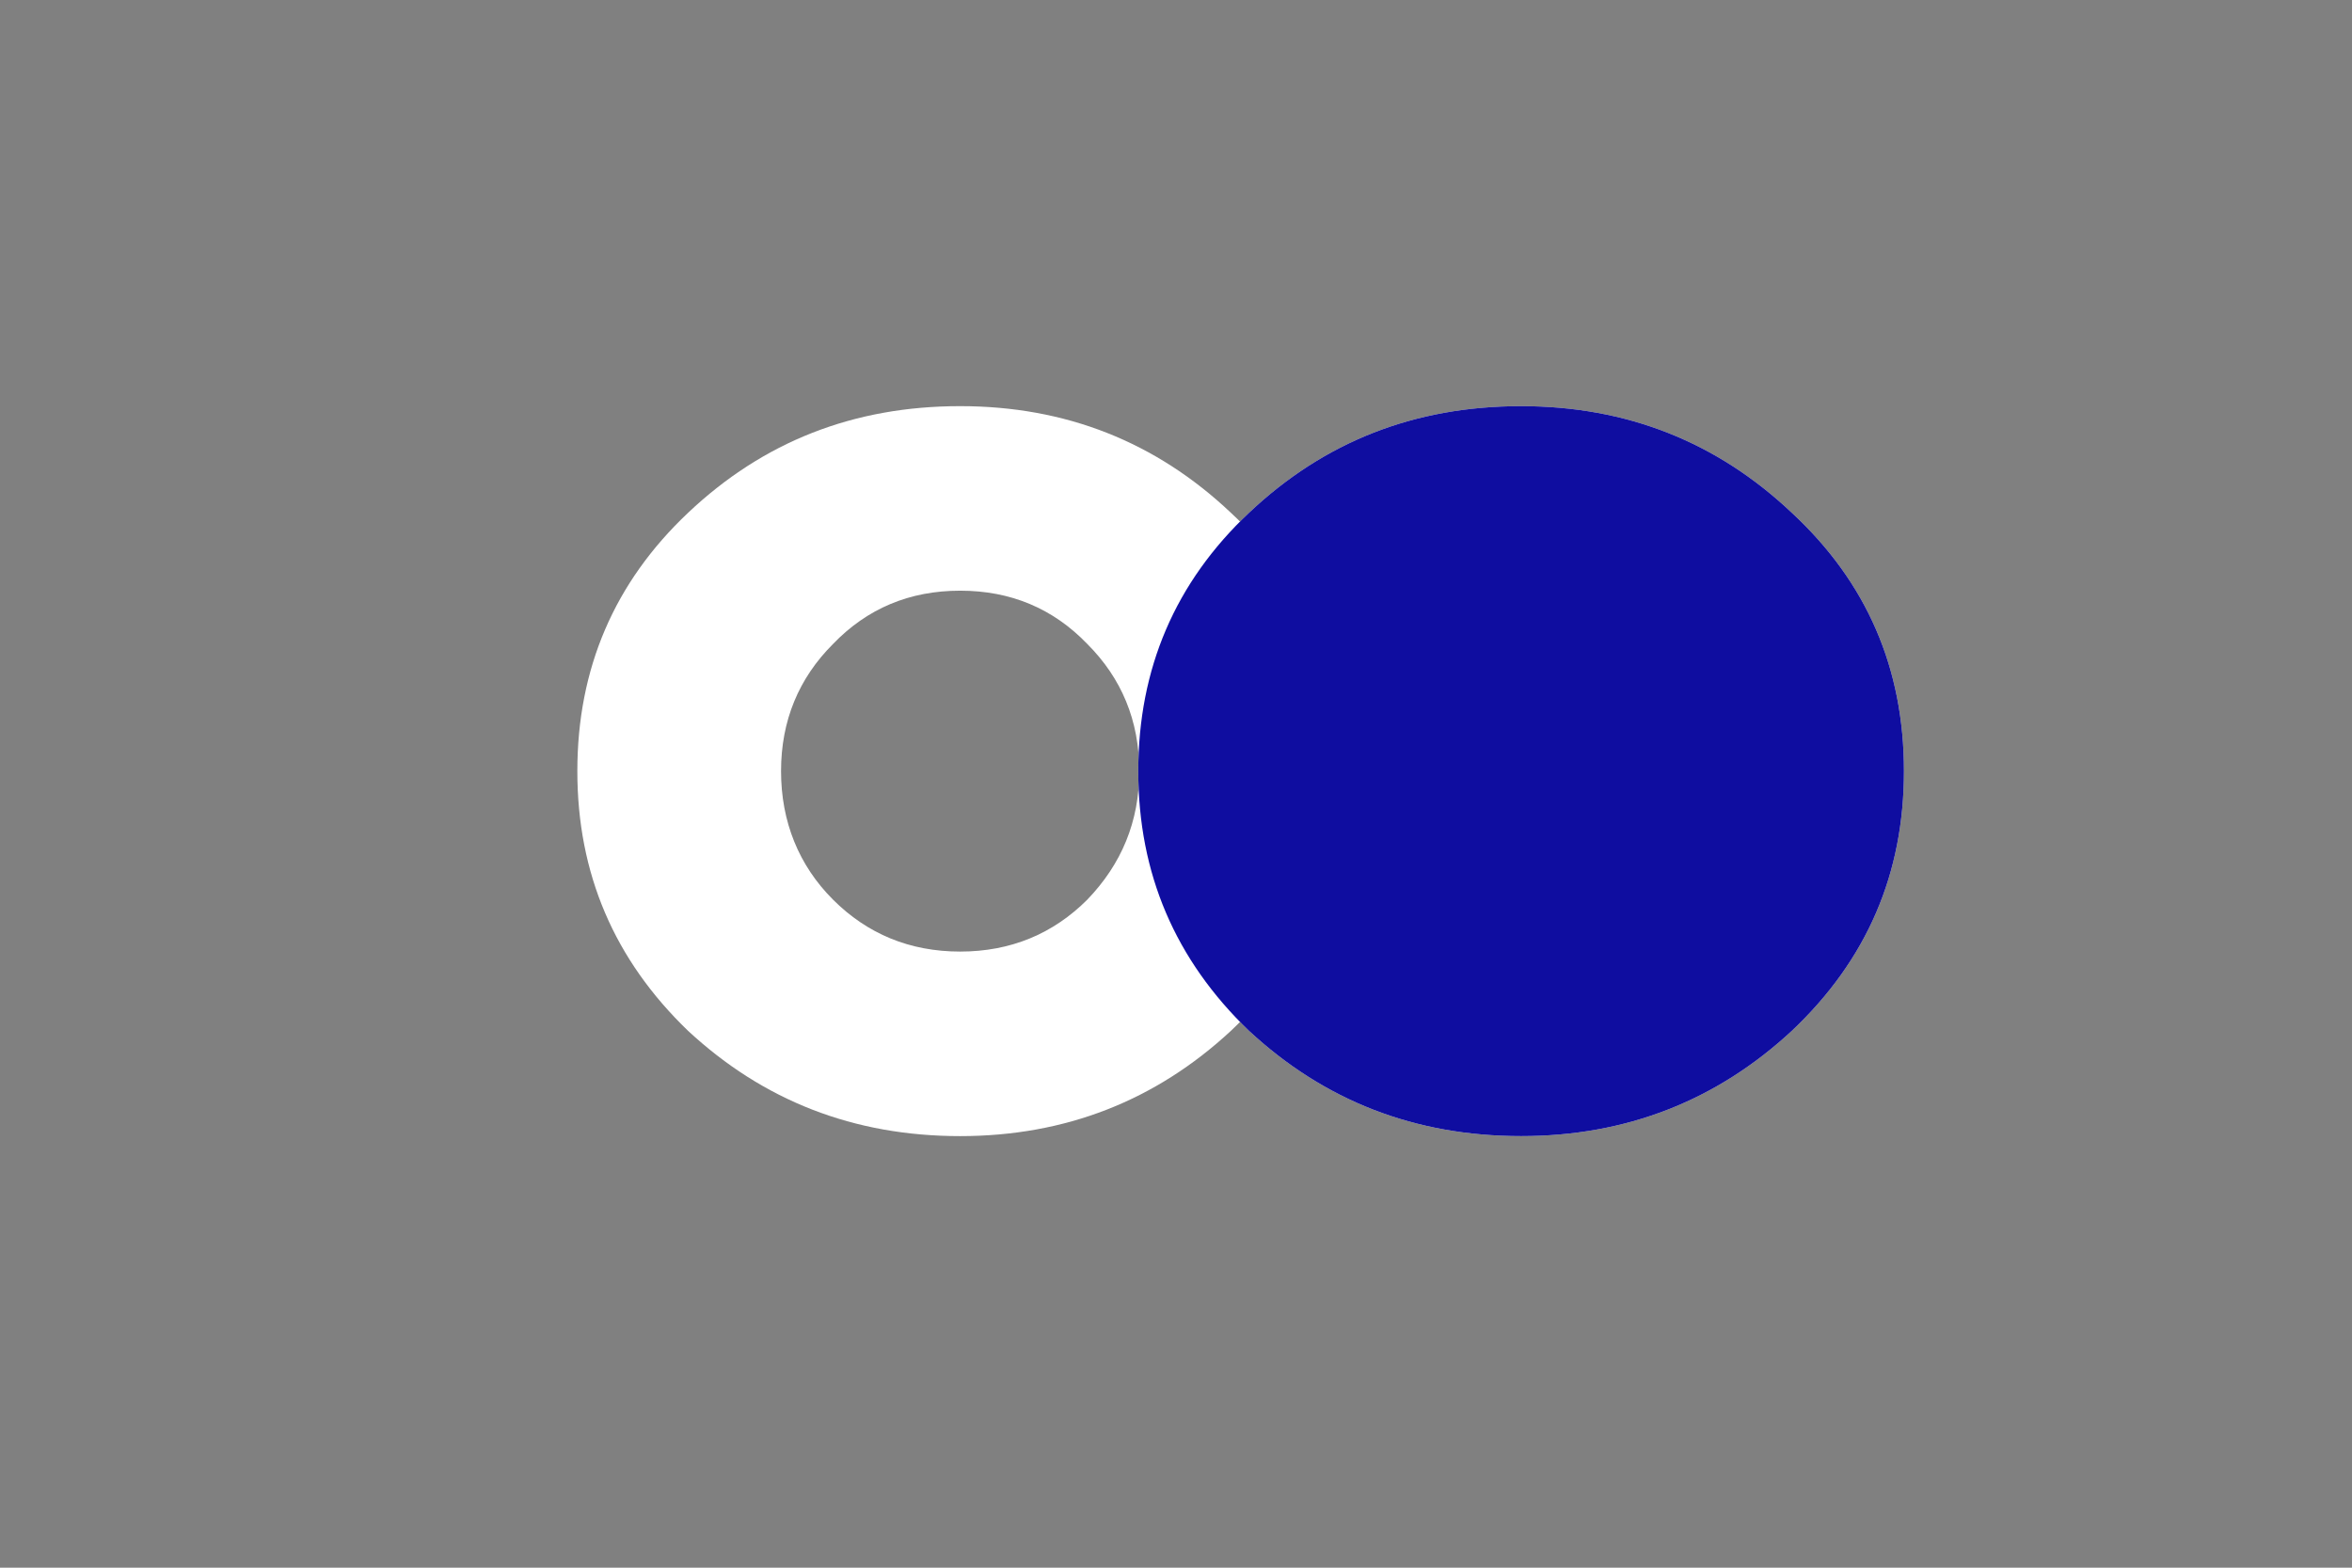 <?xml version="1.0" encoding="utf-8"?>
<!-- Generator: Adobe Illustrator 22.0.1, SVG Export Plug-In . SVG Version: 6.00 Build 0)  -->
<svg version="1.1" id="Layer_1" xmlns="http://www.w3.org/2000/svg" xmlns:xlink="http://www.w3.org/1999/xlink" x="0px" y="0px"
	 viewBox="0 0 4251.971 2834.65" enable-background="new 0 0 4251.971 2834.65" xml:space="preserve">
<rect x="0" y="0" width="4251.971" height="2834.65" fill="#808080" stroke="none"/>
<path fill="#FFFFFF" d="M3239.273,927.173c135.943,126.066,202.68,281.773,202.68,467.161c0,185.383-66.736,341.094-202.68,469.633
	c-135.948,126.062-299.073,190.321-489.399,190.321c-192.789,0-355.938-64.26-491.862-190.321
	c-133.477-128.539-200.213-284.25-200.213-469.633c0-185.388,66.736-341.095,200.213-467.161
	c135.925-128.525,299.073-192.794,491.862-192.794C2940.2,734.379,3103.325,798.648,3239.273,927.173z"/>
<path fill="#FFFFFF" d="M2225.2,927.173c135.935,126.066,202.671,281.773,202.671,467.161c0,185.383-66.736,341.094-202.671,469.633
	c-135.947,126.062-299.073,190.321-489.414,190.321c-192.774,0-355.923-64.26-491.848-190.321
	c-133.477-128.539-200.213-284.25-200.213-469.633c0-185.388,66.736-341.095,200.213-467.161
	c135.925-128.525,299.073-192.794,491.848-192.794C1926.127,734.379,2089.253,798.648,2225.2,927.173z M1505.925,1626.672
	c61.803,61.802,138.41,93.932,229.861,93.932s168.078-32.13,229.885-93.932c61.779-64.26,93.928-140.887,93.928-232.338
	c0-91.452-32.148-168.083-93.928-229.862c-61.807-64.269-138.434-96.413-229.885-96.413s-168.059,32.144-229.861,96.413
	c-61.802,61.779-93.932,138.41-93.932,229.862C1411.993,1485.785,1444.123,1564.893,1505.925,1626.672z"/>
<path fill="#0F0DA0" d="M3239.273,927.173c135.943,126.066,202.68,281.773,202.68,467.161c0,185.383-66.736,341.094-202.68,469.633
	c-135.948,126.062-299.073,190.321-489.399,190.321c-192.789,0-355.938-64.26-491.862-190.321
	c-133.477-128.539-200.213-284.25-200.213-469.633c0-185.388,66.736-341.095,200.213-467.161
	c135.925-128.525,299.073-192.794,491.862-192.794C2940.2,734.379,3103.325,798.648,3239.273,927.173z"/>
</svg>
